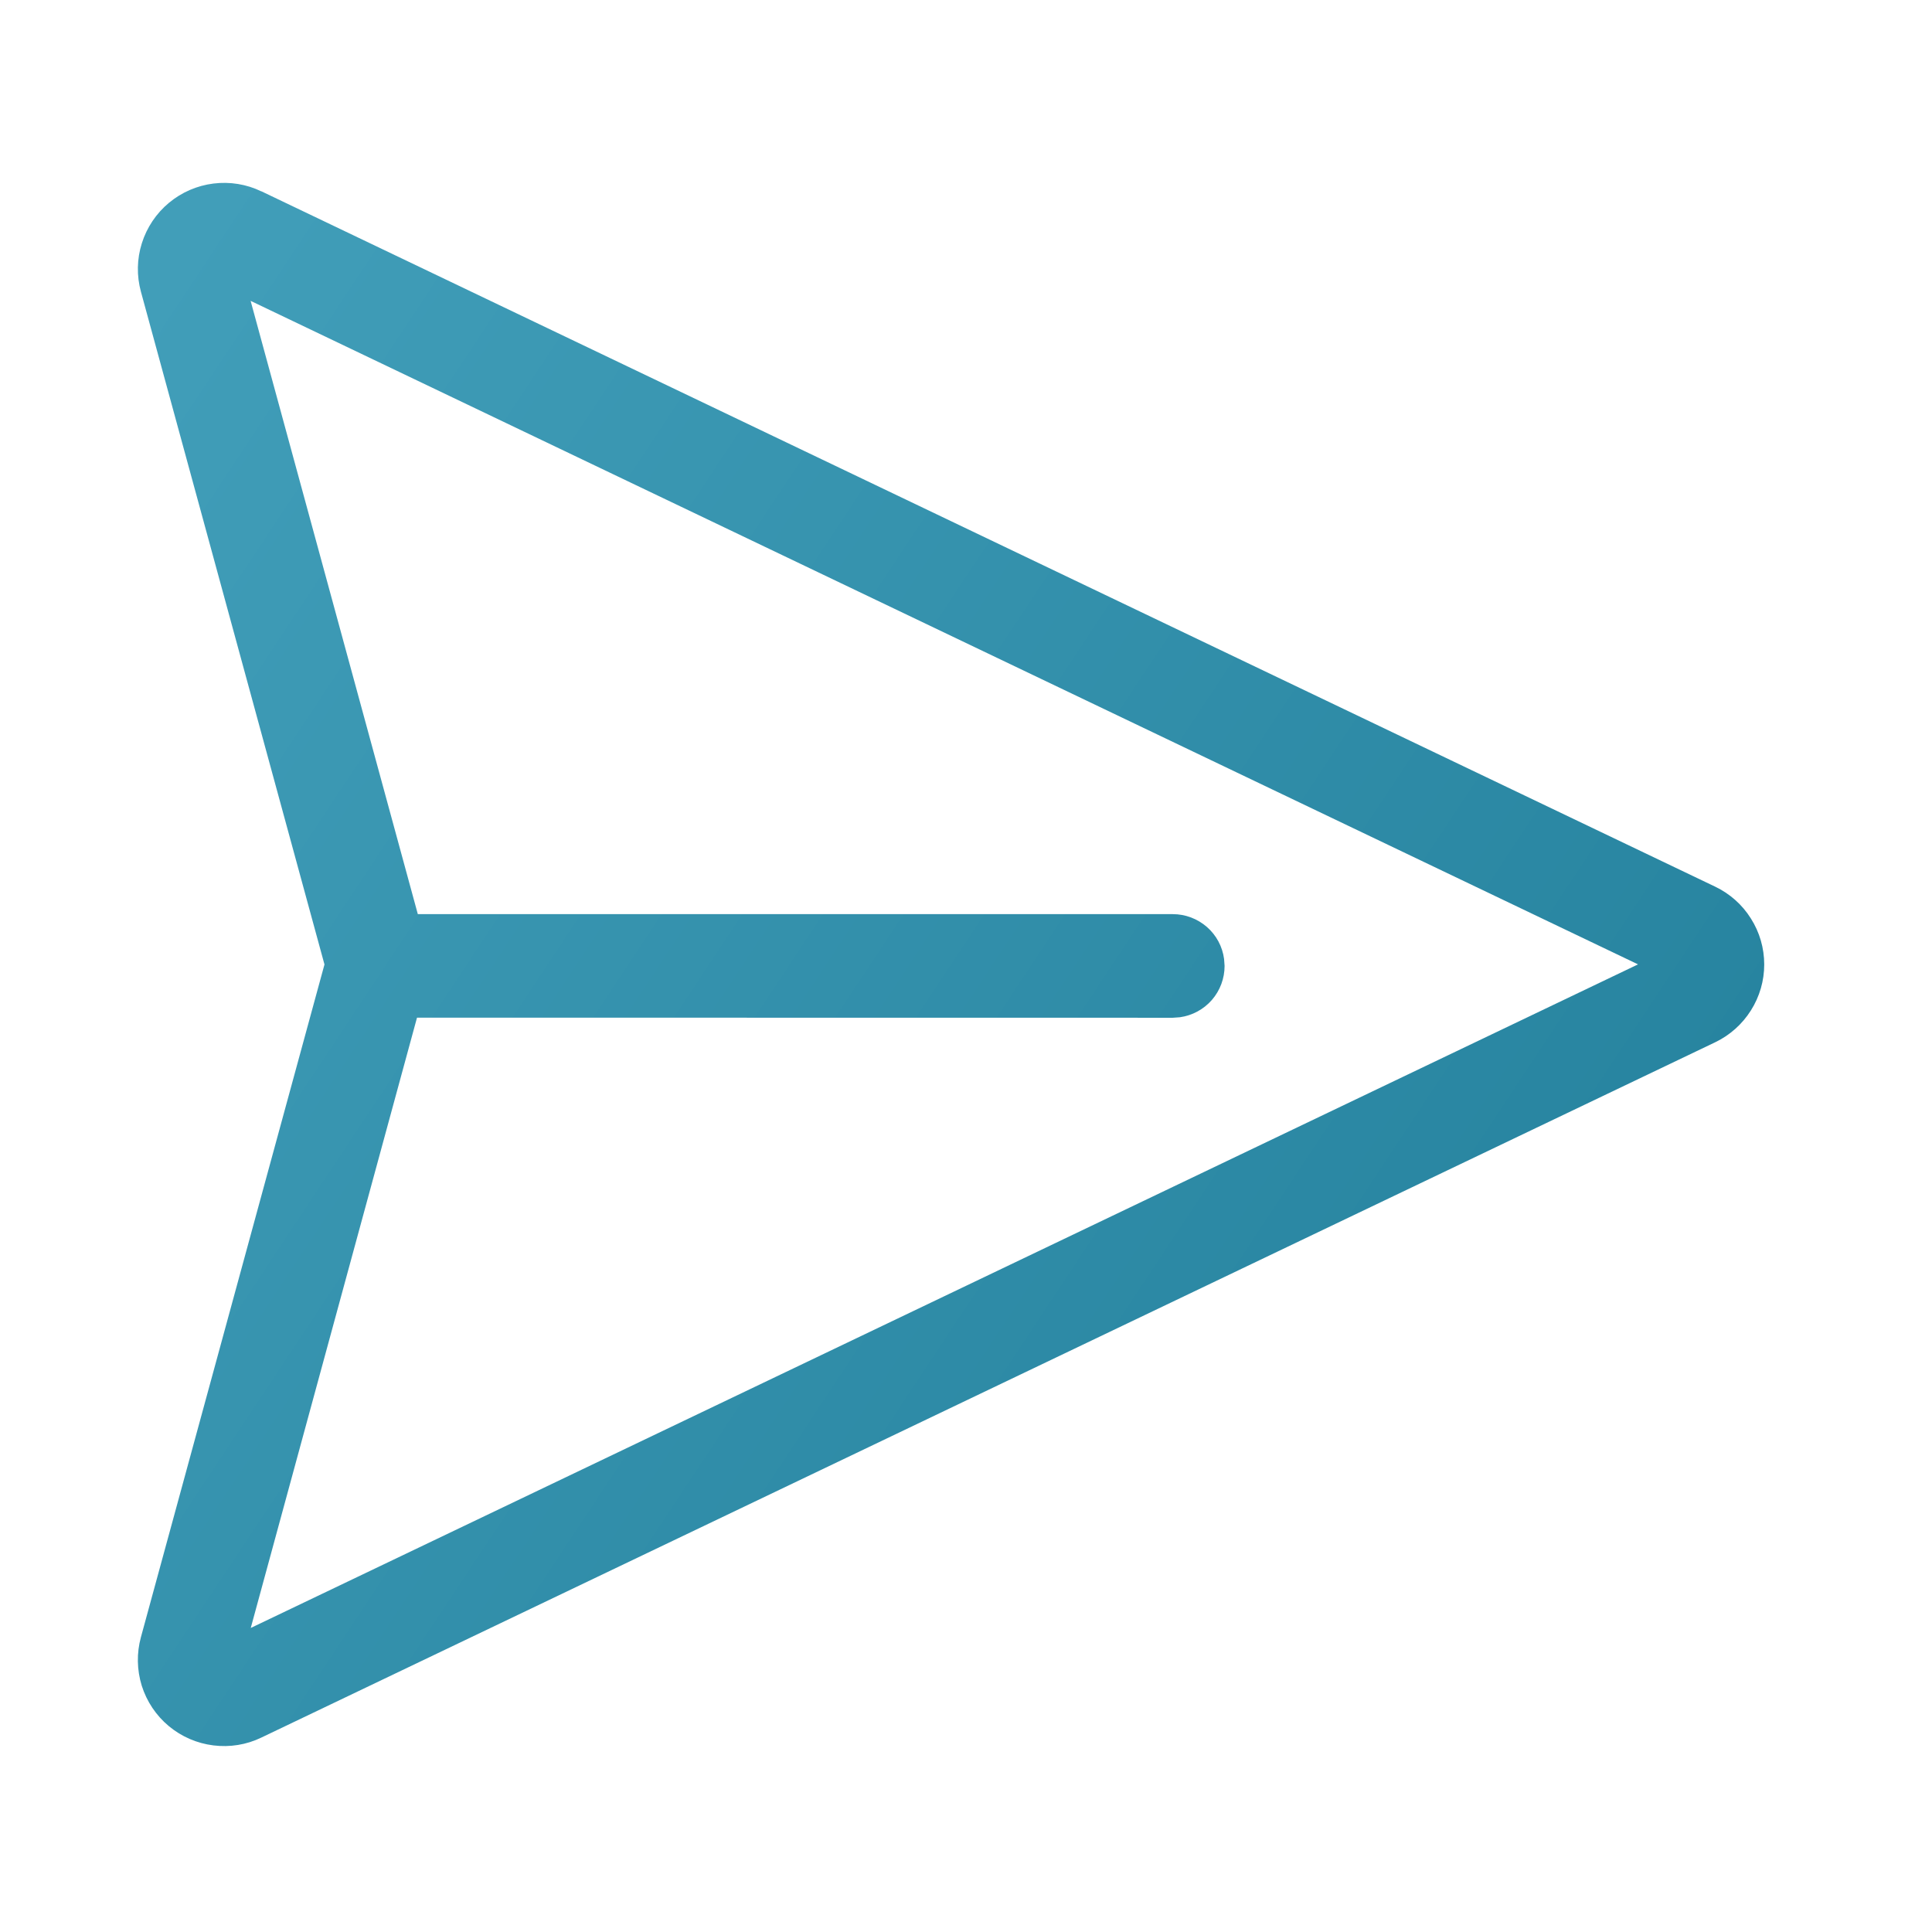 <svg width="19" height="19" viewBox="0 0 19 19" fill="none" xmlns="http://www.w3.org/2000/svg">
<path d="M2.57 1.881L16.868 8.72C17.012 8.789 17.134 8.897 17.219 9.033C17.305 9.168 17.35 9.325 17.35 9.485C17.35 9.645 17.305 9.801 17.219 9.937C17.134 10.072 17.012 10.181 16.868 10.25L2.57 17.088C2.424 17.159 2.26 17.185 2.099 17.165C1.937 17.145 1.785 17.079 1.66 16.975C1.535 16.871 1.443 16.733 1.394 16.578C1.346 16.422 1.343 16.257 1.386 16.1L3.191 9.485L1.386 2.869C1.343 2.712 1.346 2.547 1.395 2.392C1.444 2.237 1.536 2.099 1.661 1.995C1.786 1.891 1.938 1.825 2.099 1.805C2.26 1.785 2.424 1.811 2.57 1.882V1.881ZM2.465 2.96L4.109 8.99H11.534C11.657 8.99 11.776 9.035 11.869 9.116C11.962 9.197 12.022 9.309 12.038 9.431L12.043 9.499C12.043 9.622 11.999 9.741 11.918 9.834C11.837 9.927 11.725 9.987 11.604 10.004L11.534 10.009L4.101 10.008L2.466 16.01L16.109 9.484L2.465 2.959V2.96Z" fill="url(#paint0_linear)"/>
<defs>
<linearGradient id="paint0_linear" x1="1.355" y1="1.798" x2="19.549" y2="13.852" gradientUnits="userSpaceOnUse">
<stop stop-color="#429FBA"/>
<stop offset="1" stop-color="#217E9A"/>
</linearGradient>
</defs>
</svg>
